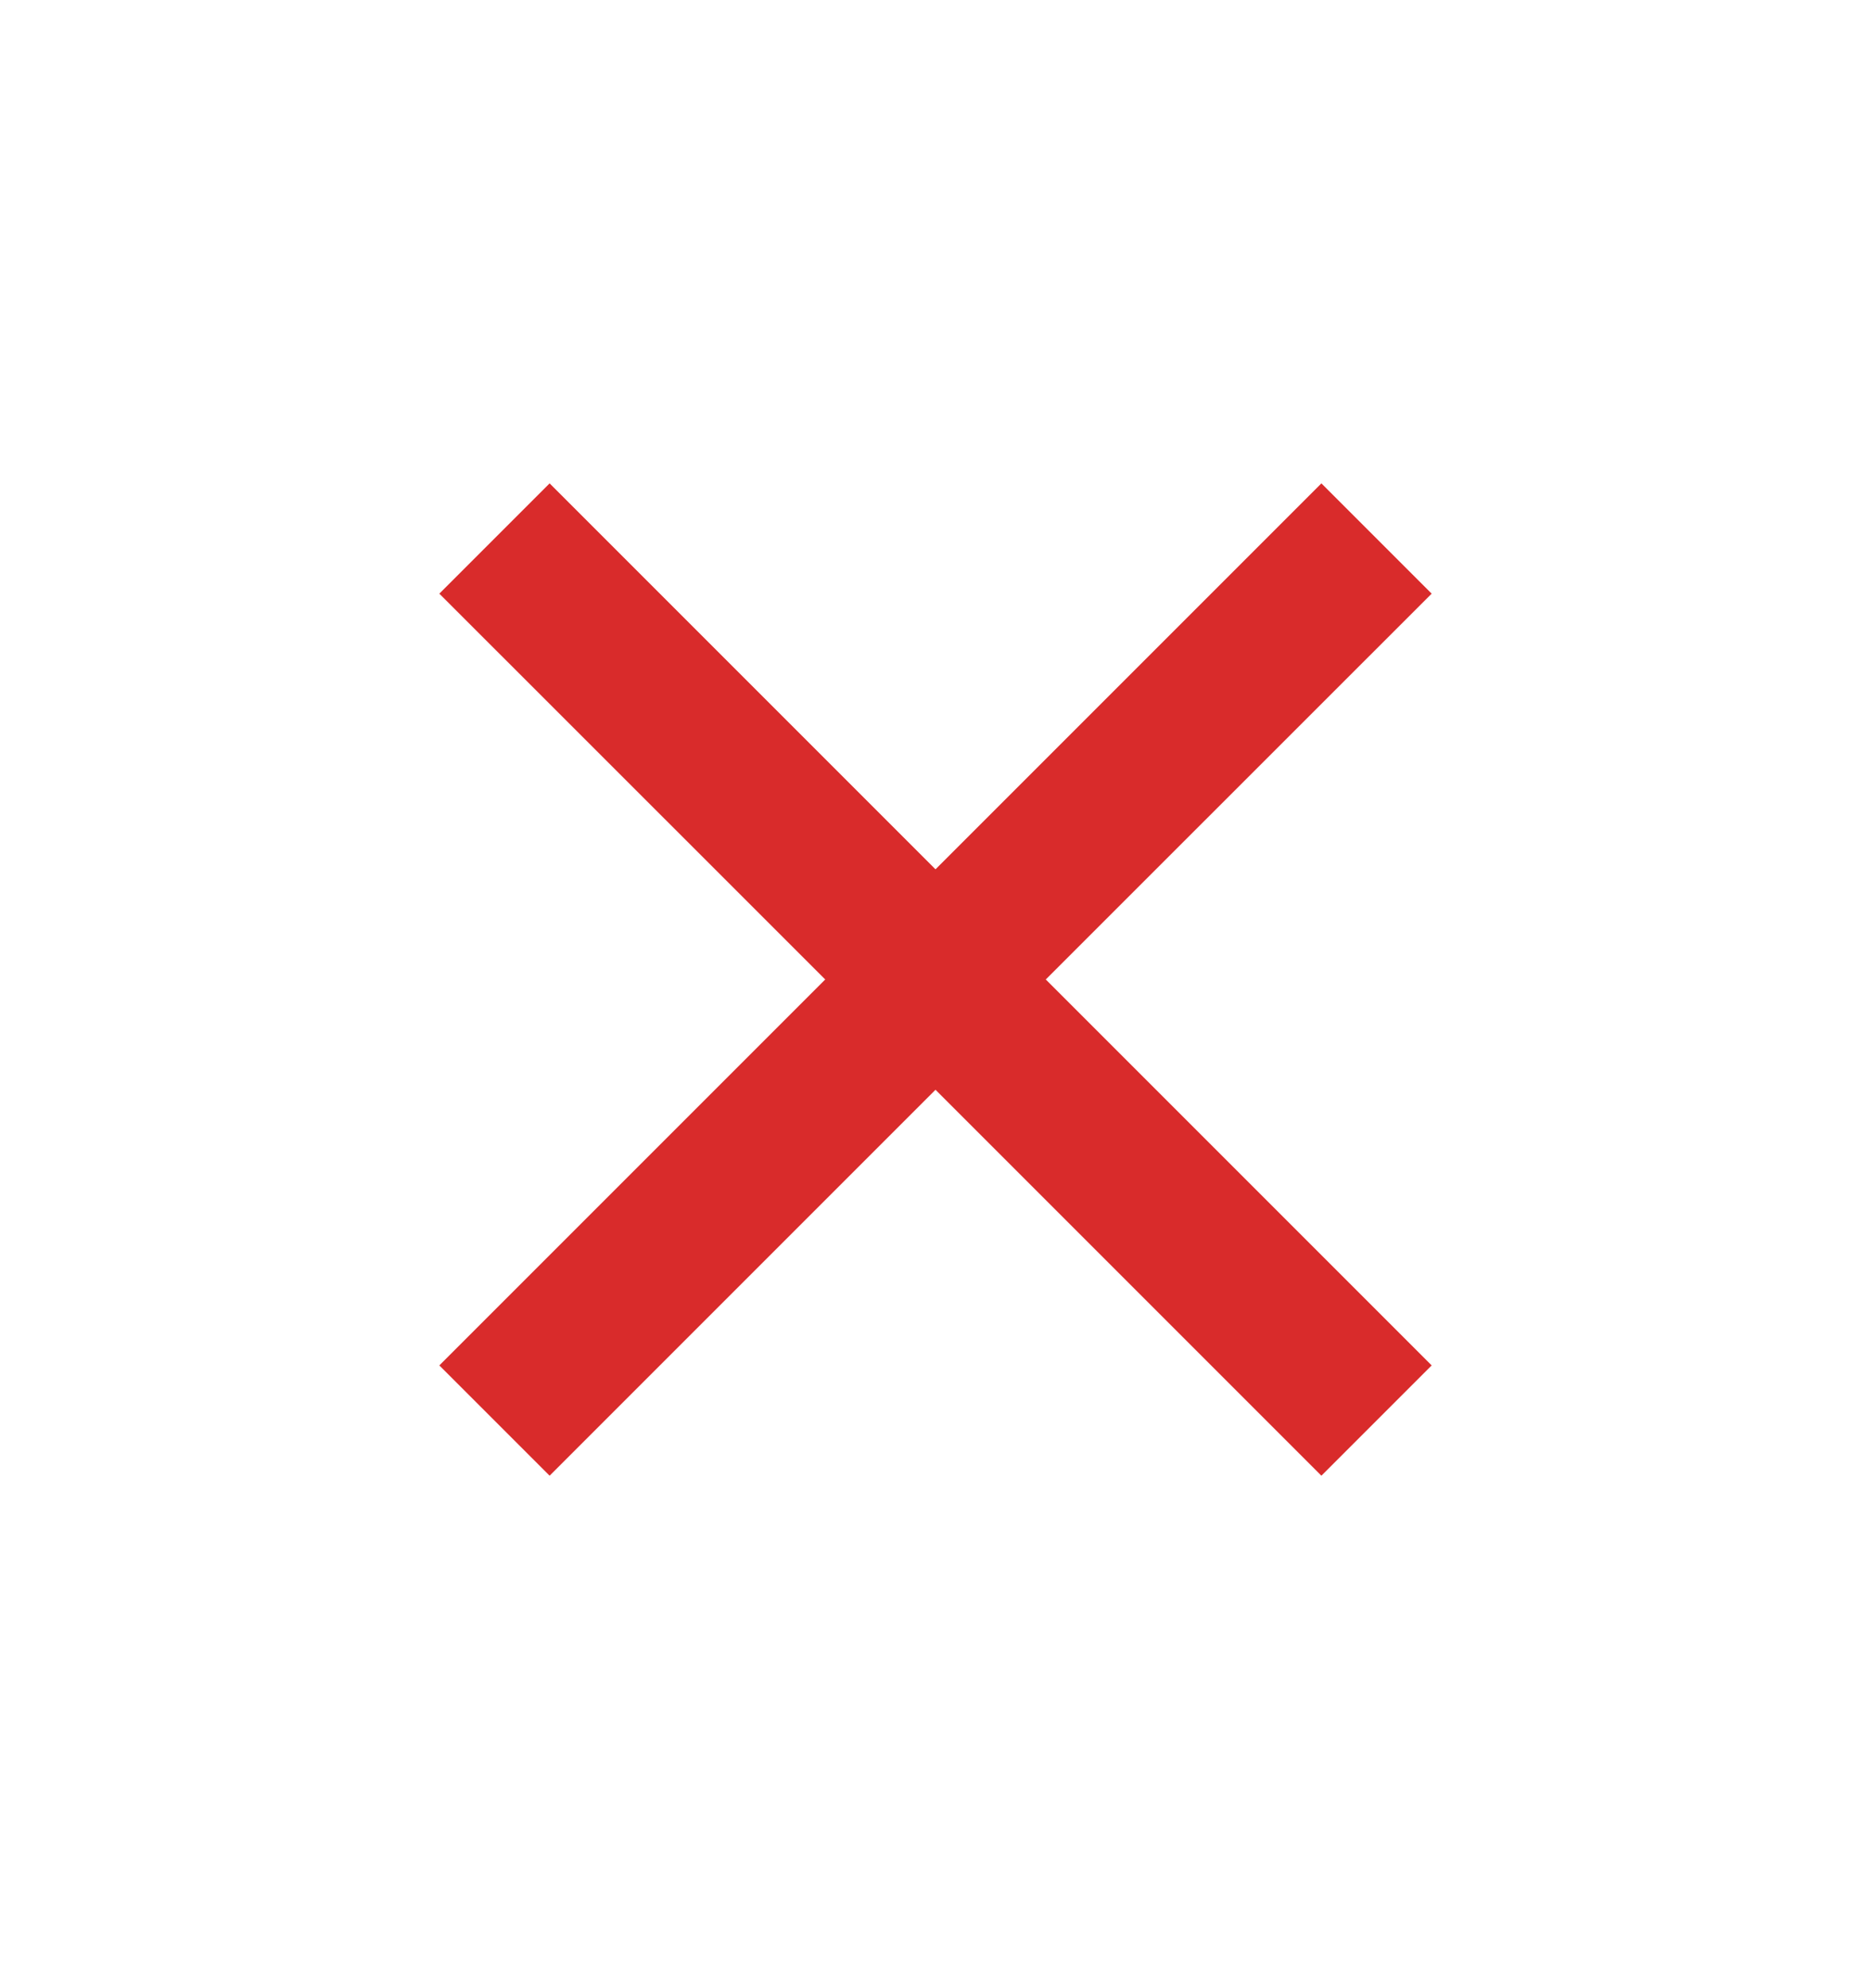 <svg width="16" height="17" viewBox="0 0 16 17" fill="none" xmlns="http://www.w3.org/2000/svg">
<path d="M8 7.433L11.3 4.133L12.243 5.076L8.943 8.375L12.243 11.675L11.3 12.618L8 9.318L4.7 12.618L3.757 11.675L7.057 8.375L3.757 5.076L4.7 4.133L8 7.433Z" fill="#D92B2B"/>
</svg>
